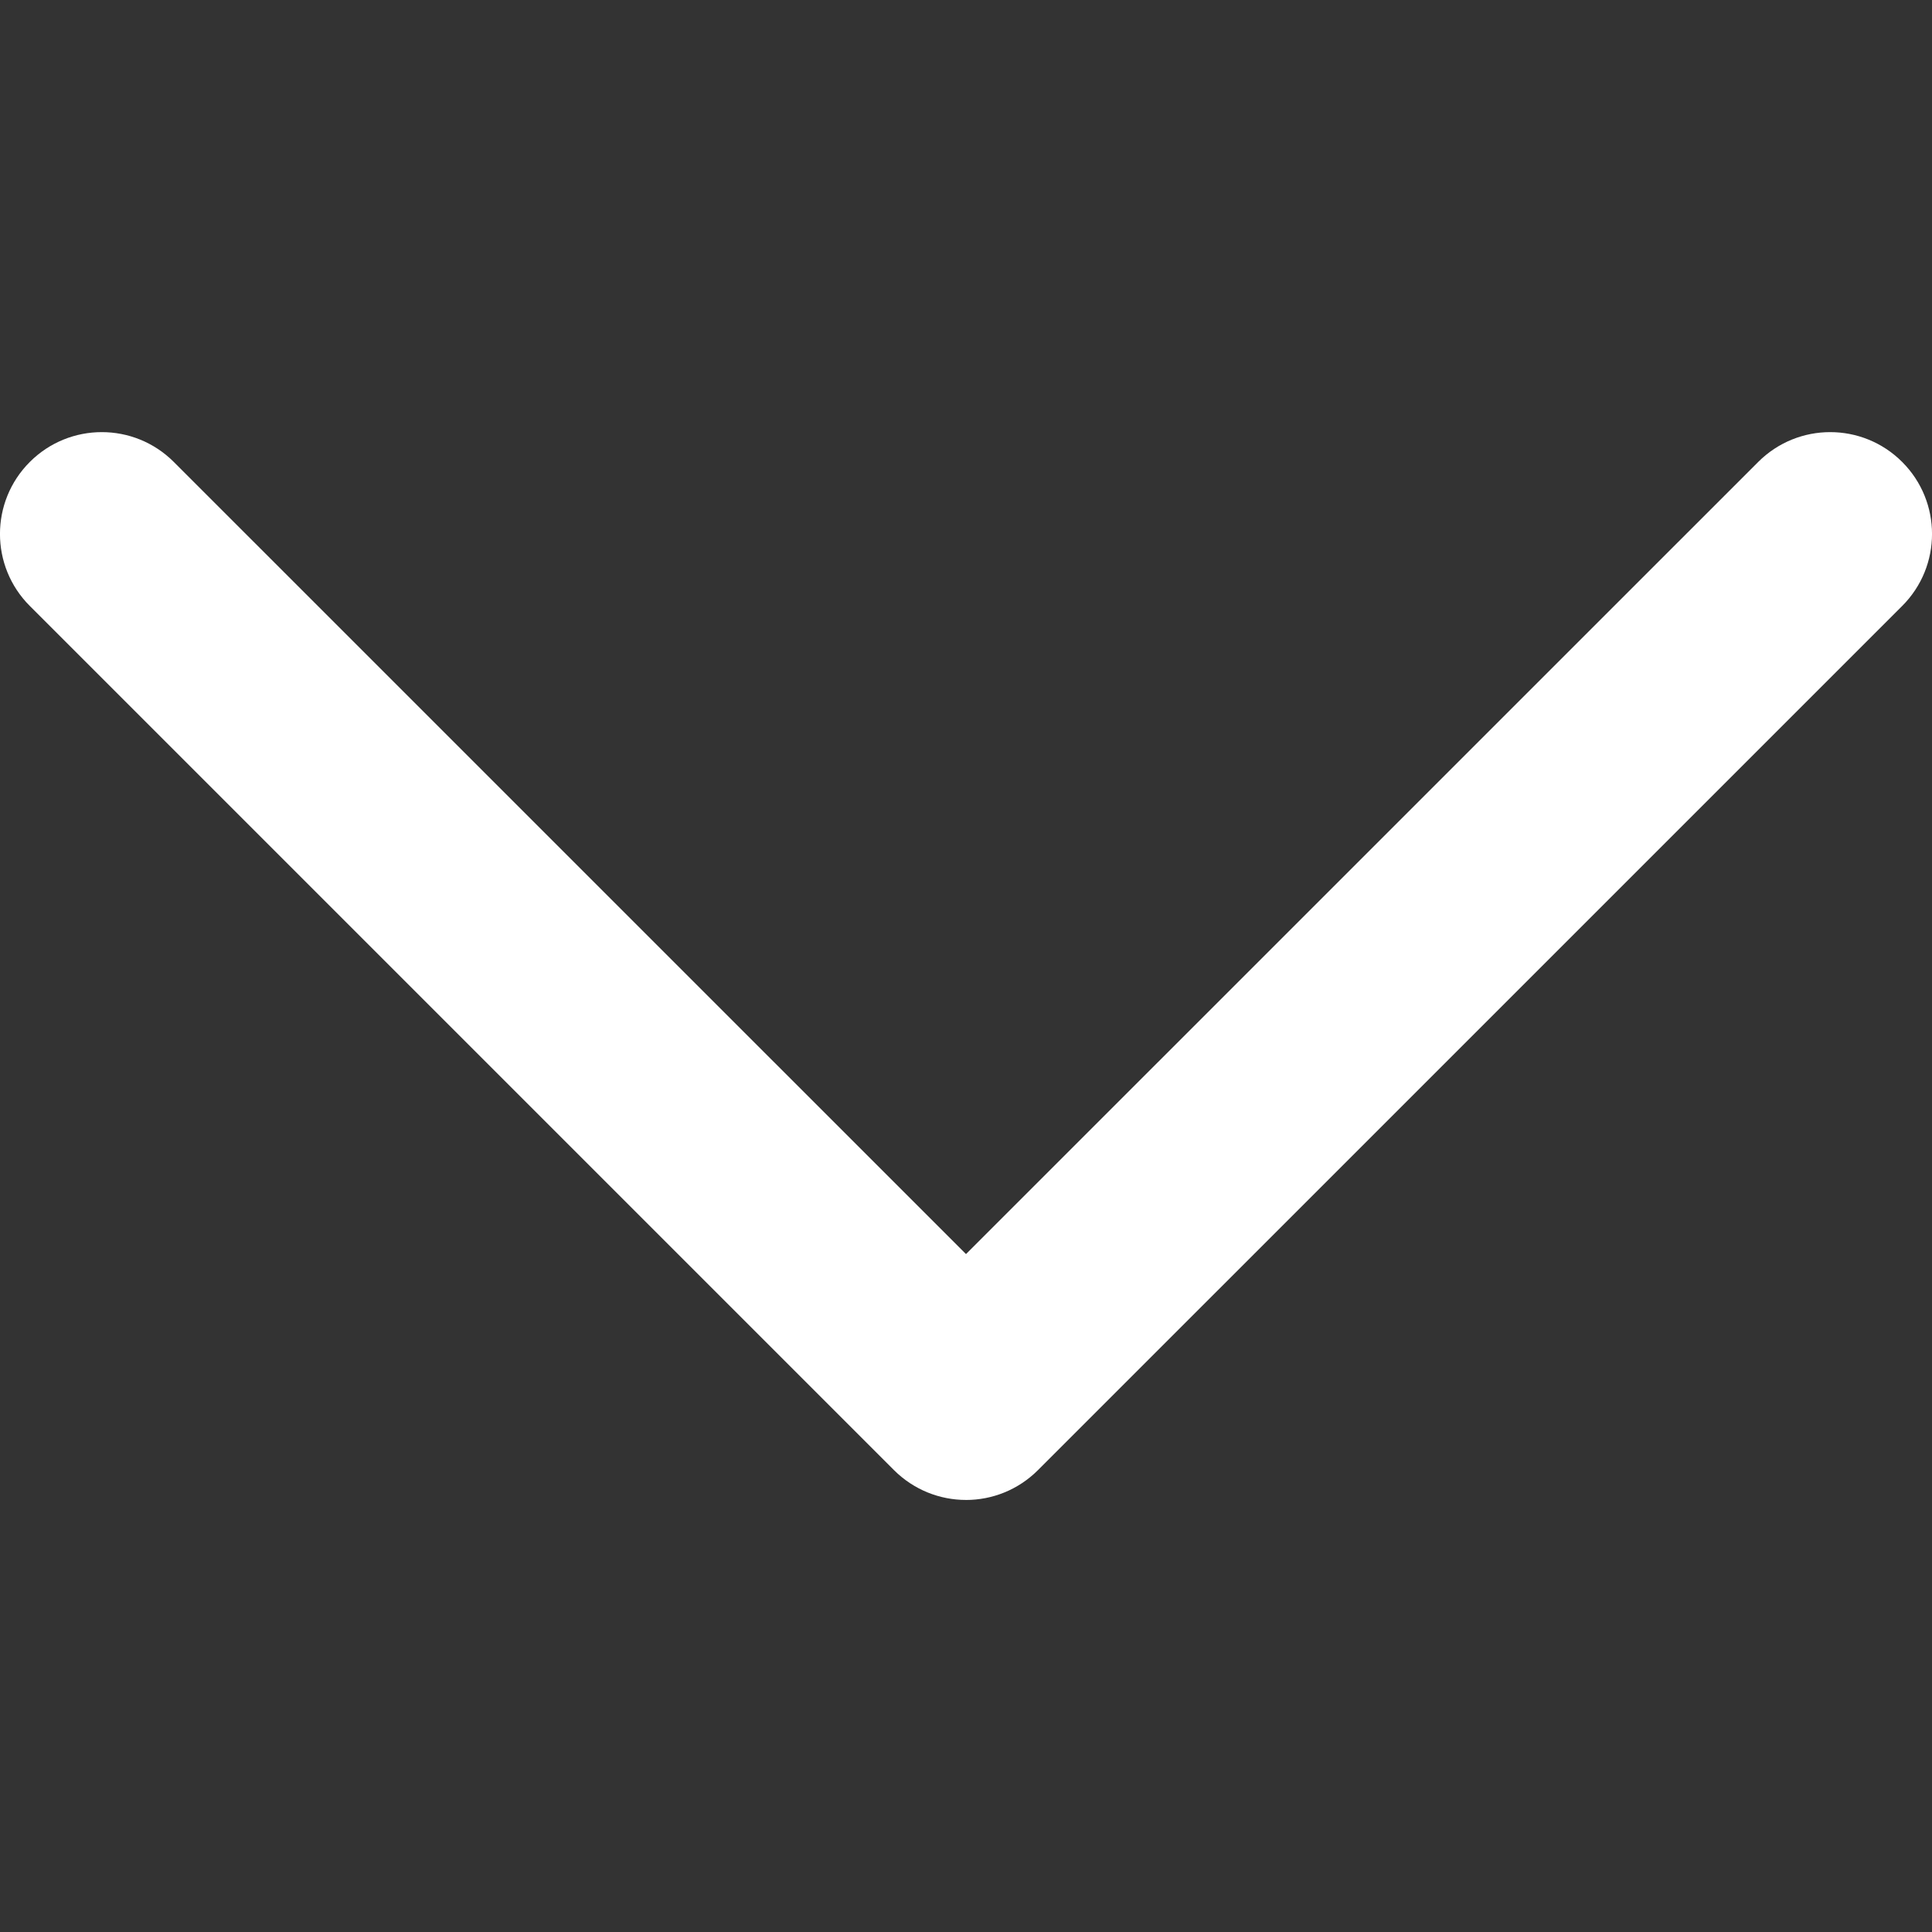 <svg class="bb-logo-arrowdown" fill="#fff" width="100pt" height="100pt" version="1.1" viewBox="0 0 100 100" xmlns="http://www.w3.org/2000/svg">
    <rect x="0" y="0" width="100" height="100" fill="#333333" stroke="none"/>
    <path d="m50 77.637c-1.348 0-2.695-0.516-3.727-1.543l-44.73-44.73c-2.059-2.059-2.059-5.394 0-7.453 2.059-2.059 5.394-2.059 7.453 0l41.004 41 41.004-41c2.059-2.059 5.394-2.059 7.453 0 2.059 2.059 2.059 5.394 0 7.453l-44.73 44.727c-1.031 1.031-2.379 1.547-3.727 1.547z"/>
   </svg>